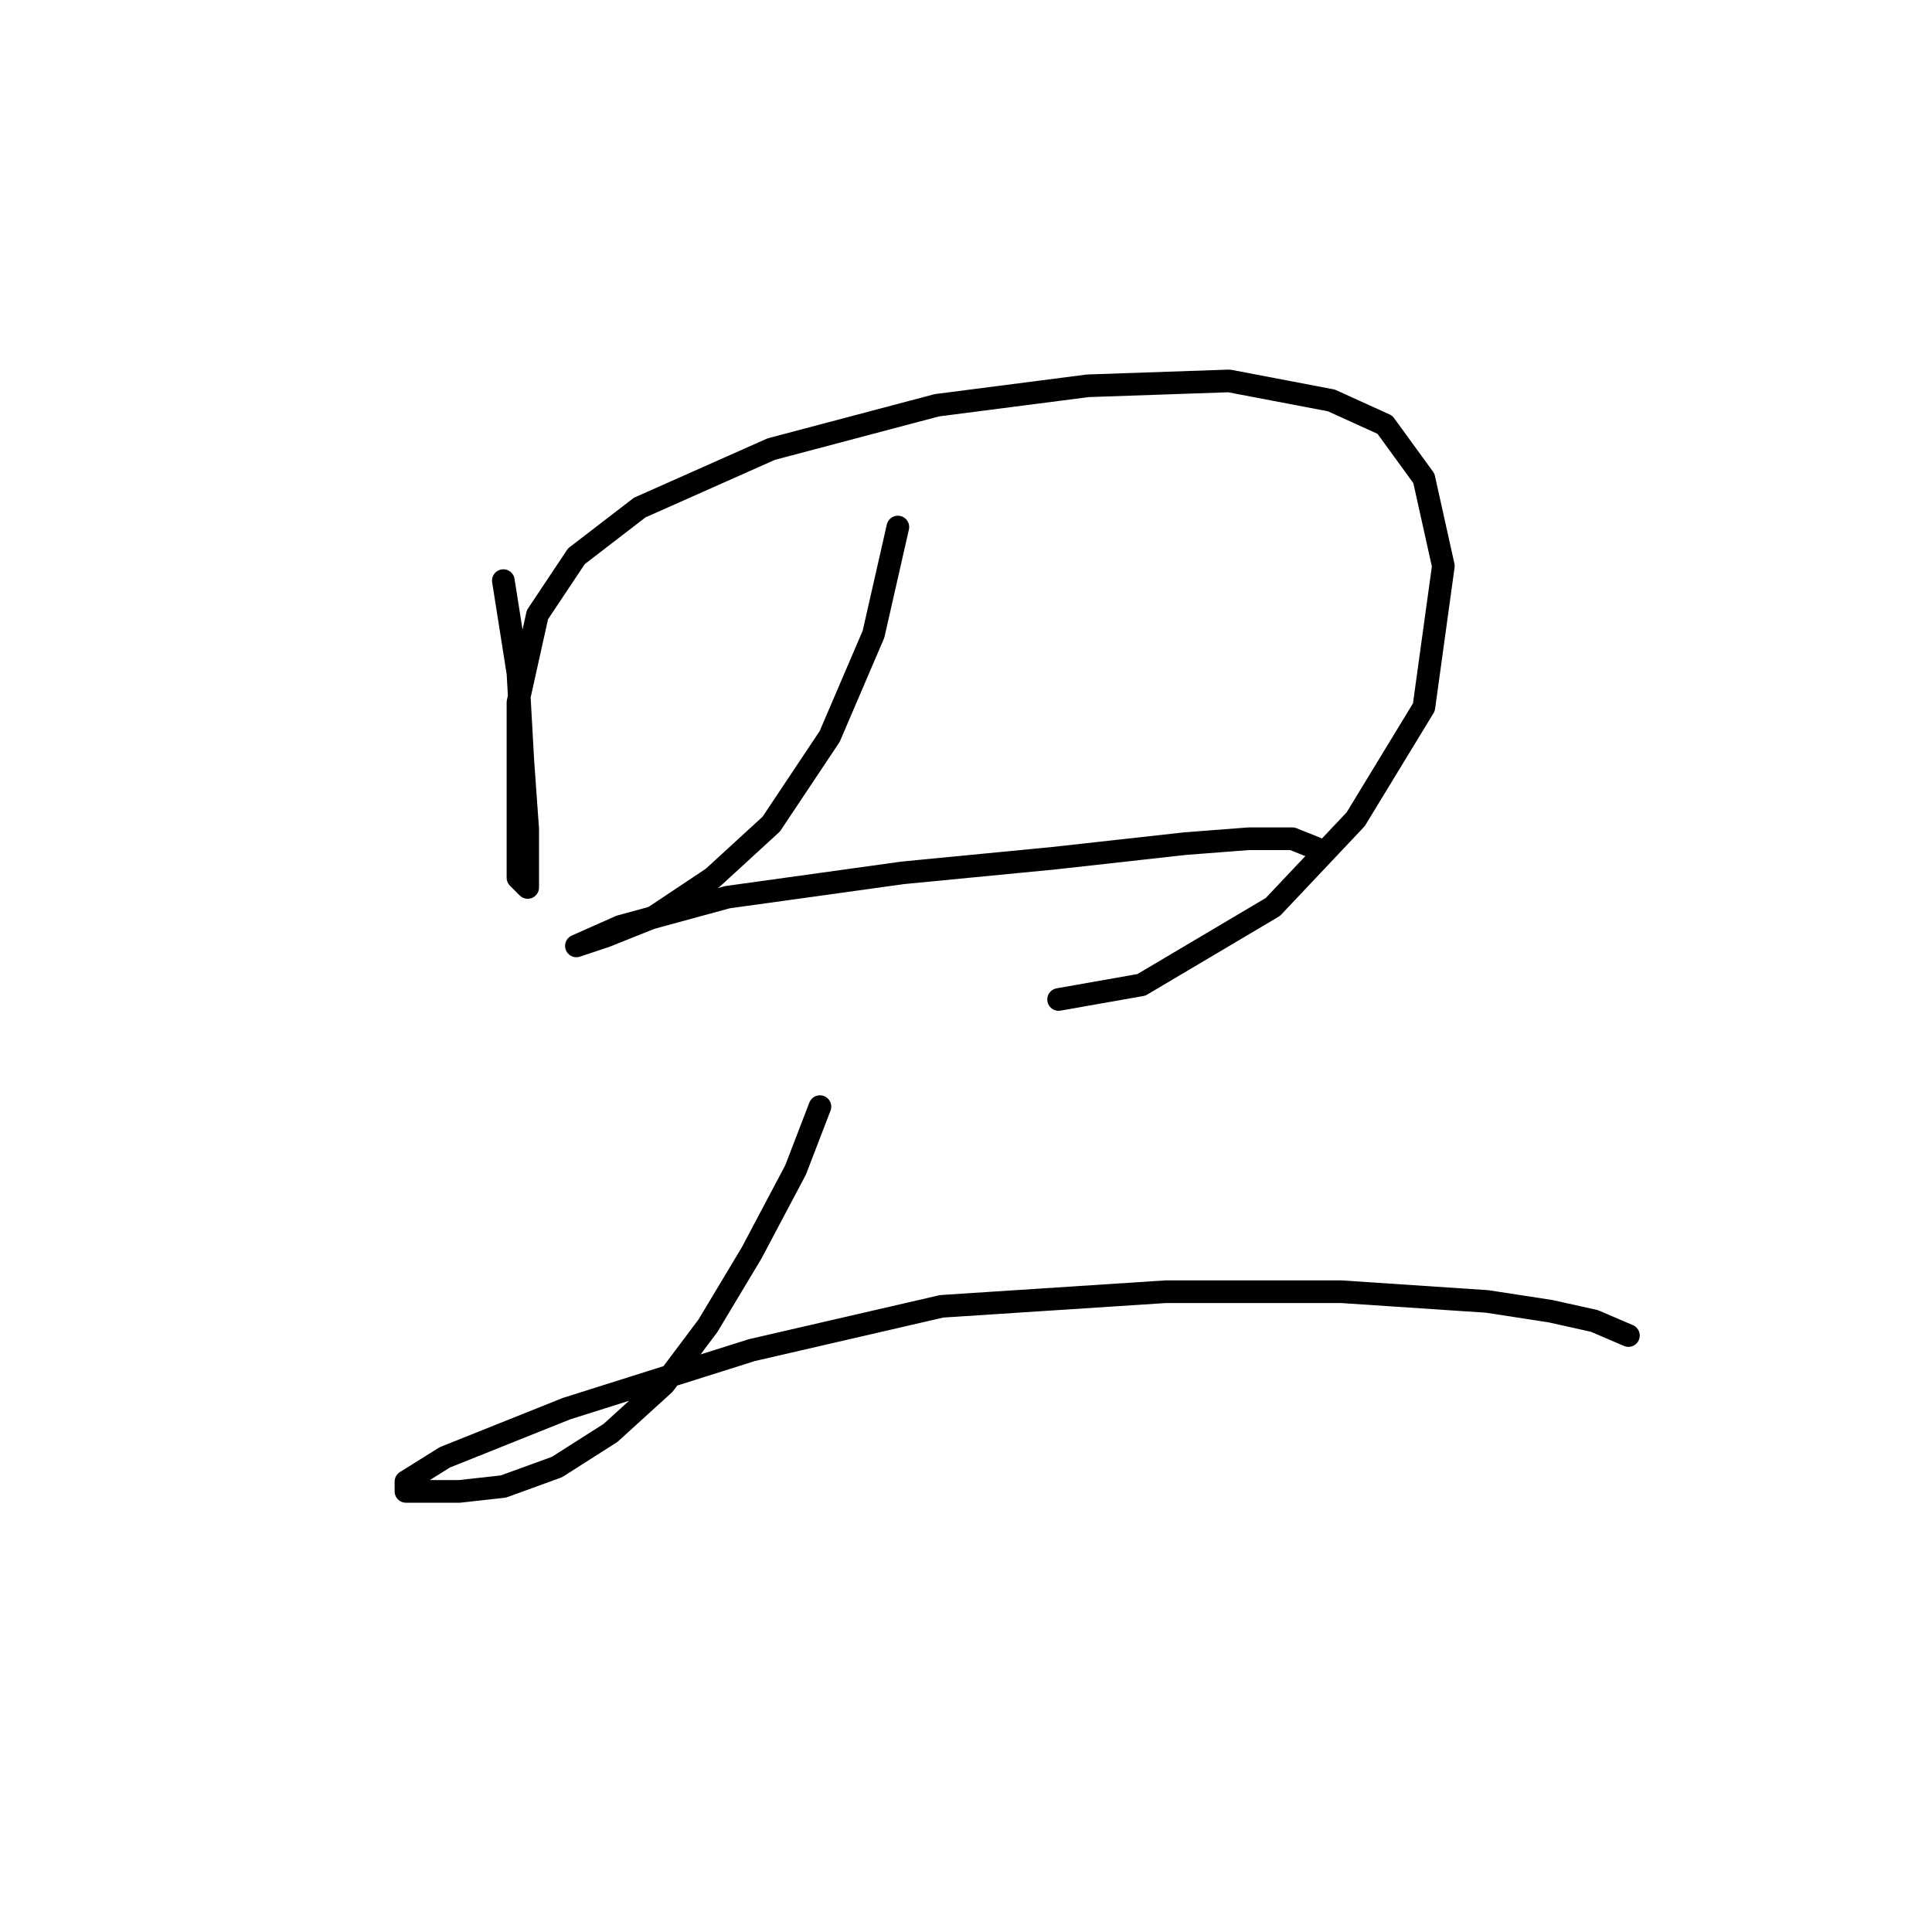 <?xml version="1.0" standalone="no"?>
    <svg width="256" height="256" xmlns="http://www.w3.org/2000/svg" version="1.1">
    <polyline stroke="black" stroke-width="3" stroke-linecap="round" fill="transparent" stroke-linejoin="round" points="66.696 76.934 68.632 89.196 69.278 100.813 69.923 109.848 69.923 115.011 69.923 117.592 68.632 116.302 68.632 108.557 68.632 93.068 71.214 81.452 76.377 73.707 84.766 67.254 102.191 59.509 124.134 53.701 144.14 51.12 162.856 50.474 176.408 53.056 183.507 56.282 188.67 63.382 191.252 74.998 188.67 93.714 179.635 108.557 168.664 120.174 151.239 130.5 140.268 132.436 140.268 132.436 " />
        <polyline stroke="black" stroke-width="3" stroke-linecap="round" fill="transparent" stroke-linejoin="round" points="118.971 69.835 115.744 84.033 109.936 97.586 102.191 109.202 94.447 116.302 86.703 121.464 80.249 124.046 76.377 125.337 82.185 122.755 96.383 118.883 119.616 115.656 139.622 113.72 157.047 111.784 165.437 111.139 171.245 111.139 174.472 112.429 174.472 112.429 " />
        <polyline stroke="black" stroke-width="3" stroke-linecap="round" fill="transparent" stroke-linejoin="round" points="108.645 146.634 105.418 155.023 99.61 165.995 93.802 175.675 87.993 183.42 80.894 189.873 73.795 194.391 66.696 196.972 60.888 197.618 56.37 197.618 53.789 197.618 53.789 196.327 58.952 193.1 75.086 186.646 99.61 178.902 124.779 173.094 154.466 171.158 177.699 171.158 197.06 172.448 205.45 173.739 211.258 175.03 215.776 176.966 215.776 176.966 " />
        </svg>